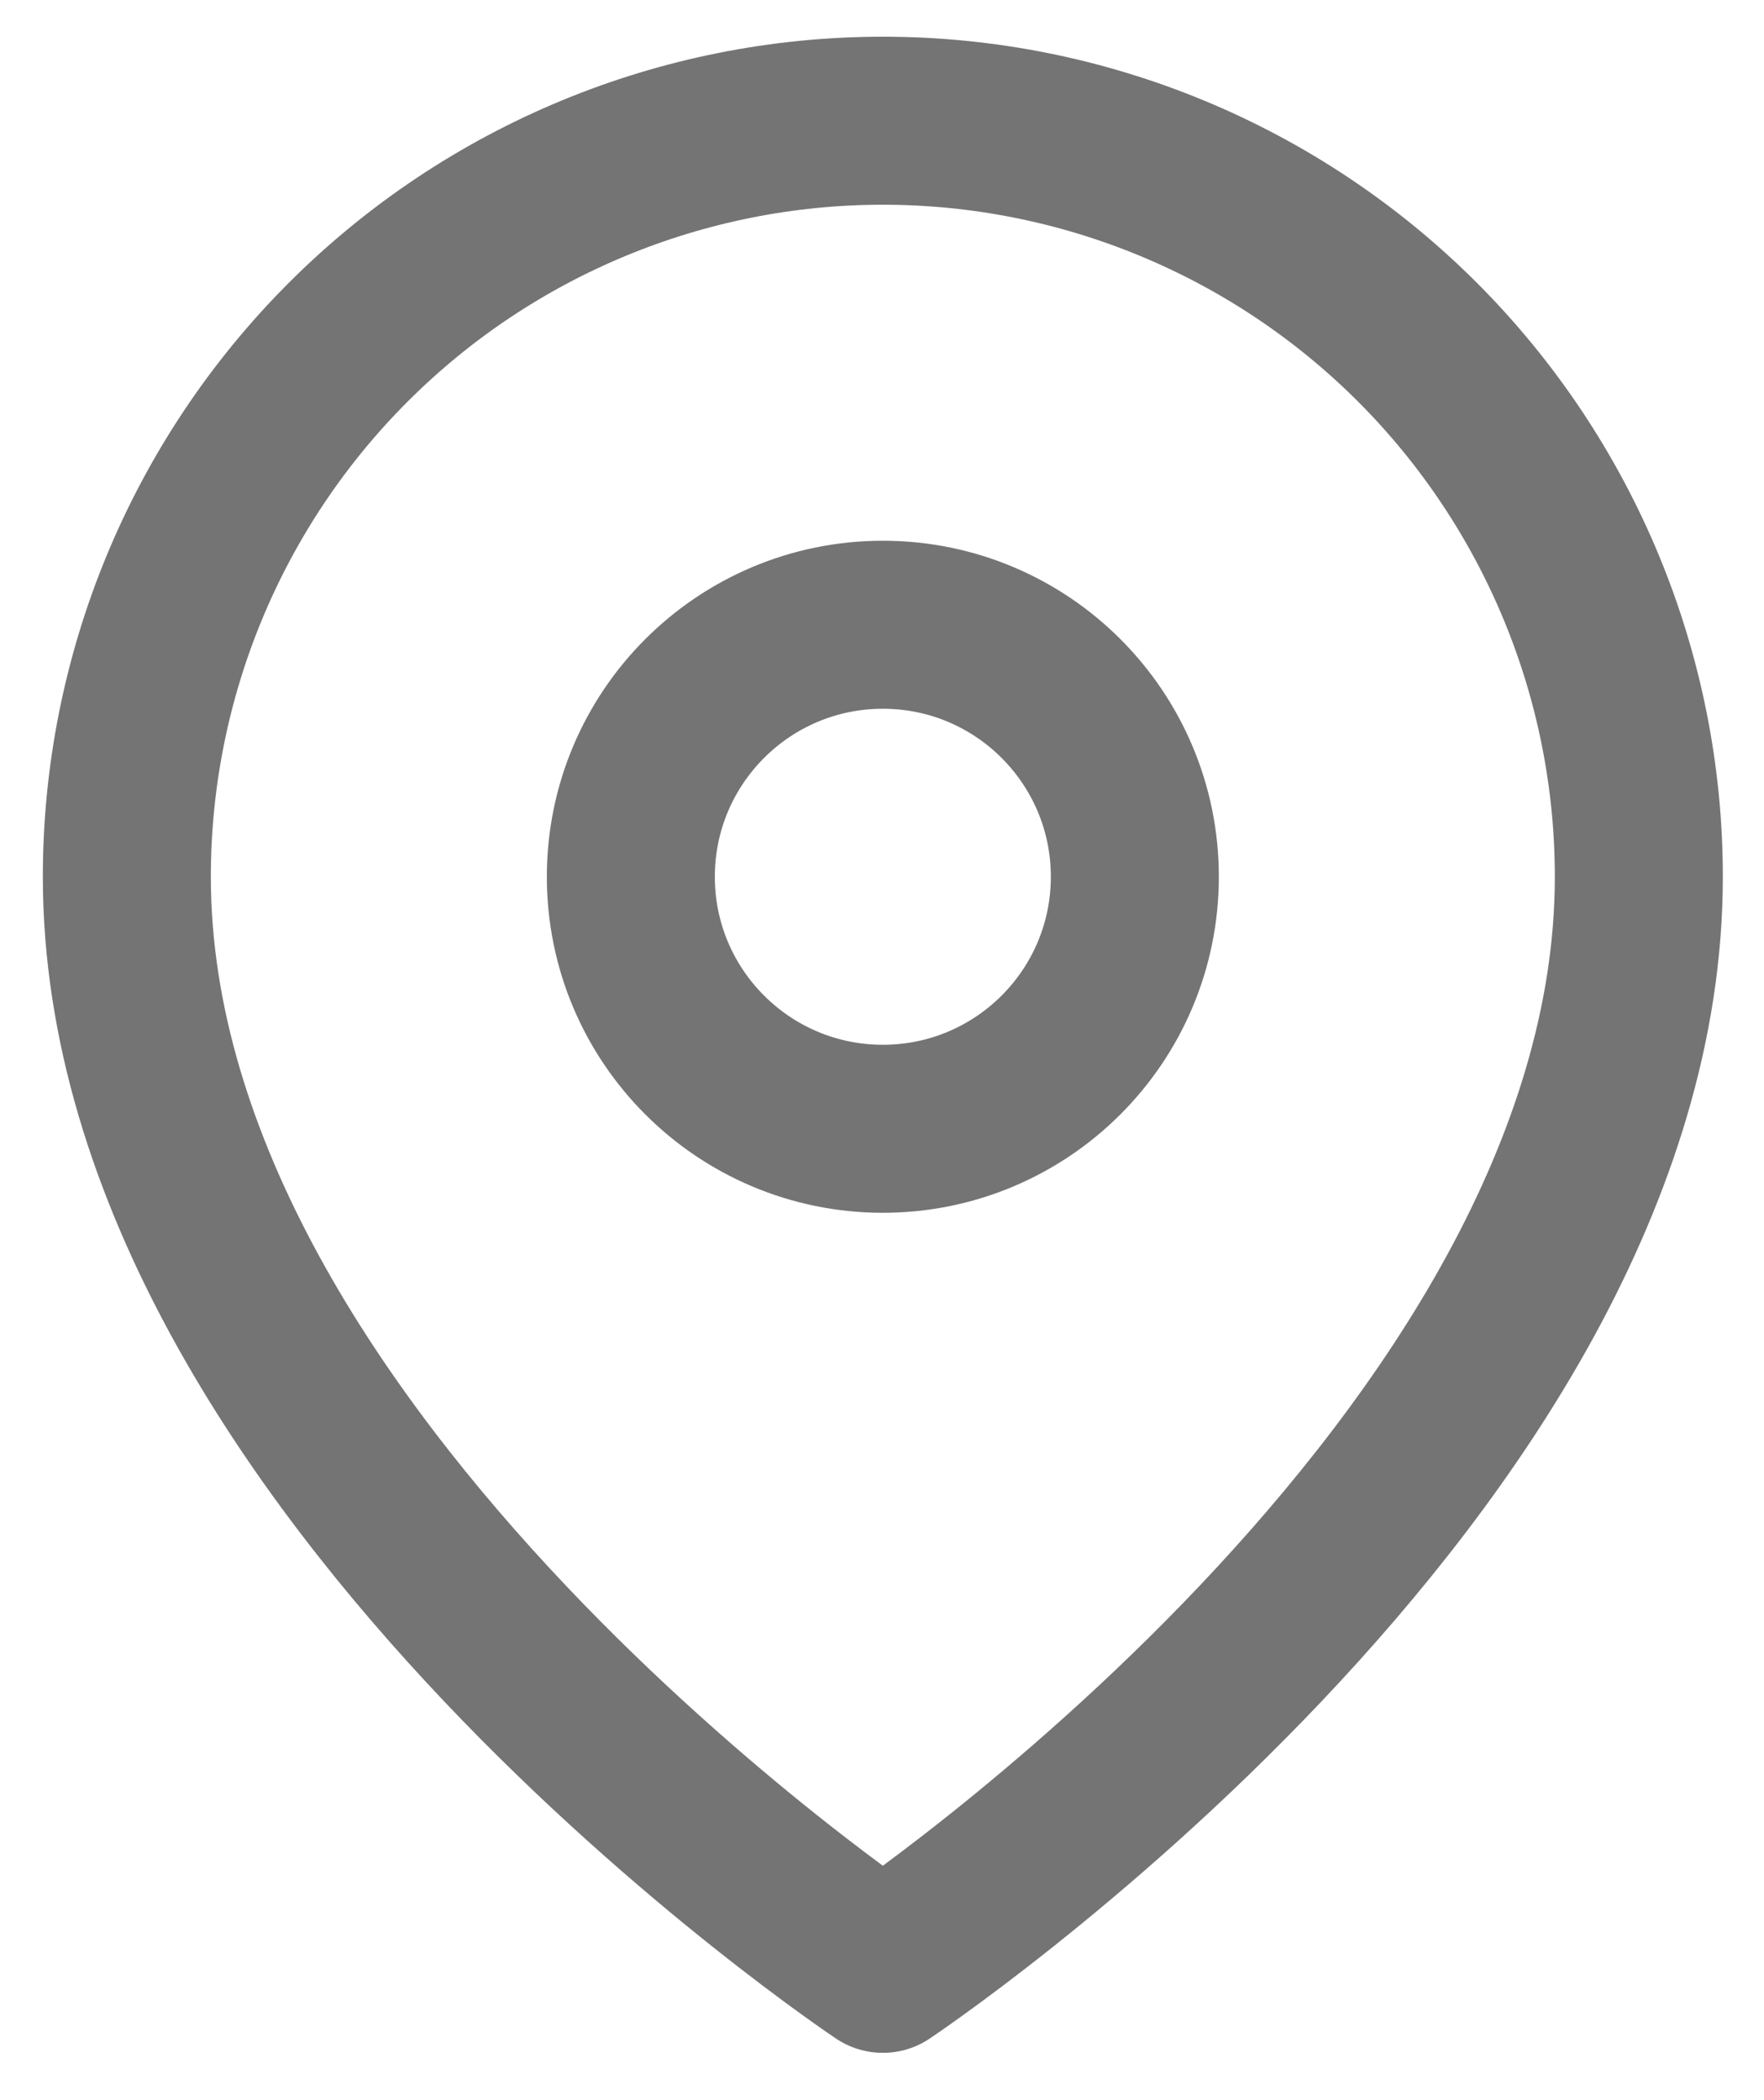 <svg width="21" height="25" viewBox="0 0 21 25" fill="none" xmlns="http://www.w3.org/2000/svg">
<path d="M19.51 10.437C19.51 17.437 10.51 23.437 10.51 23.437C10.51 23.437 1.51 17.437 1.51 10.437C1.51 8.05 2.458 5.761 4.146 4.073C5.834 2.385 8.123 1.437 10.51 1.437C12.897 1.437 15.186 2.385 16.874 4.073C18.561 5.761 19.51 8.05 19.51 10.437Z" stroke="#747474" stroke-width="2" stroke-linecap="round" stroke-linejoin="round"/>
<path d="M10.51 13.437C12.167 13.437 13.51 12.094 13.51 10.437C13.51 8.78 12.167 7.437 10.51 7.437C8.853 7.437 7.51 8.78 7.51 10.437C7.51 12.094 8.853 13.437 10.51 13.437Z" stroke="#747474" stroke-width="2" stroke-linecap="round" stroke-linejoin="round"/>
</svg>
